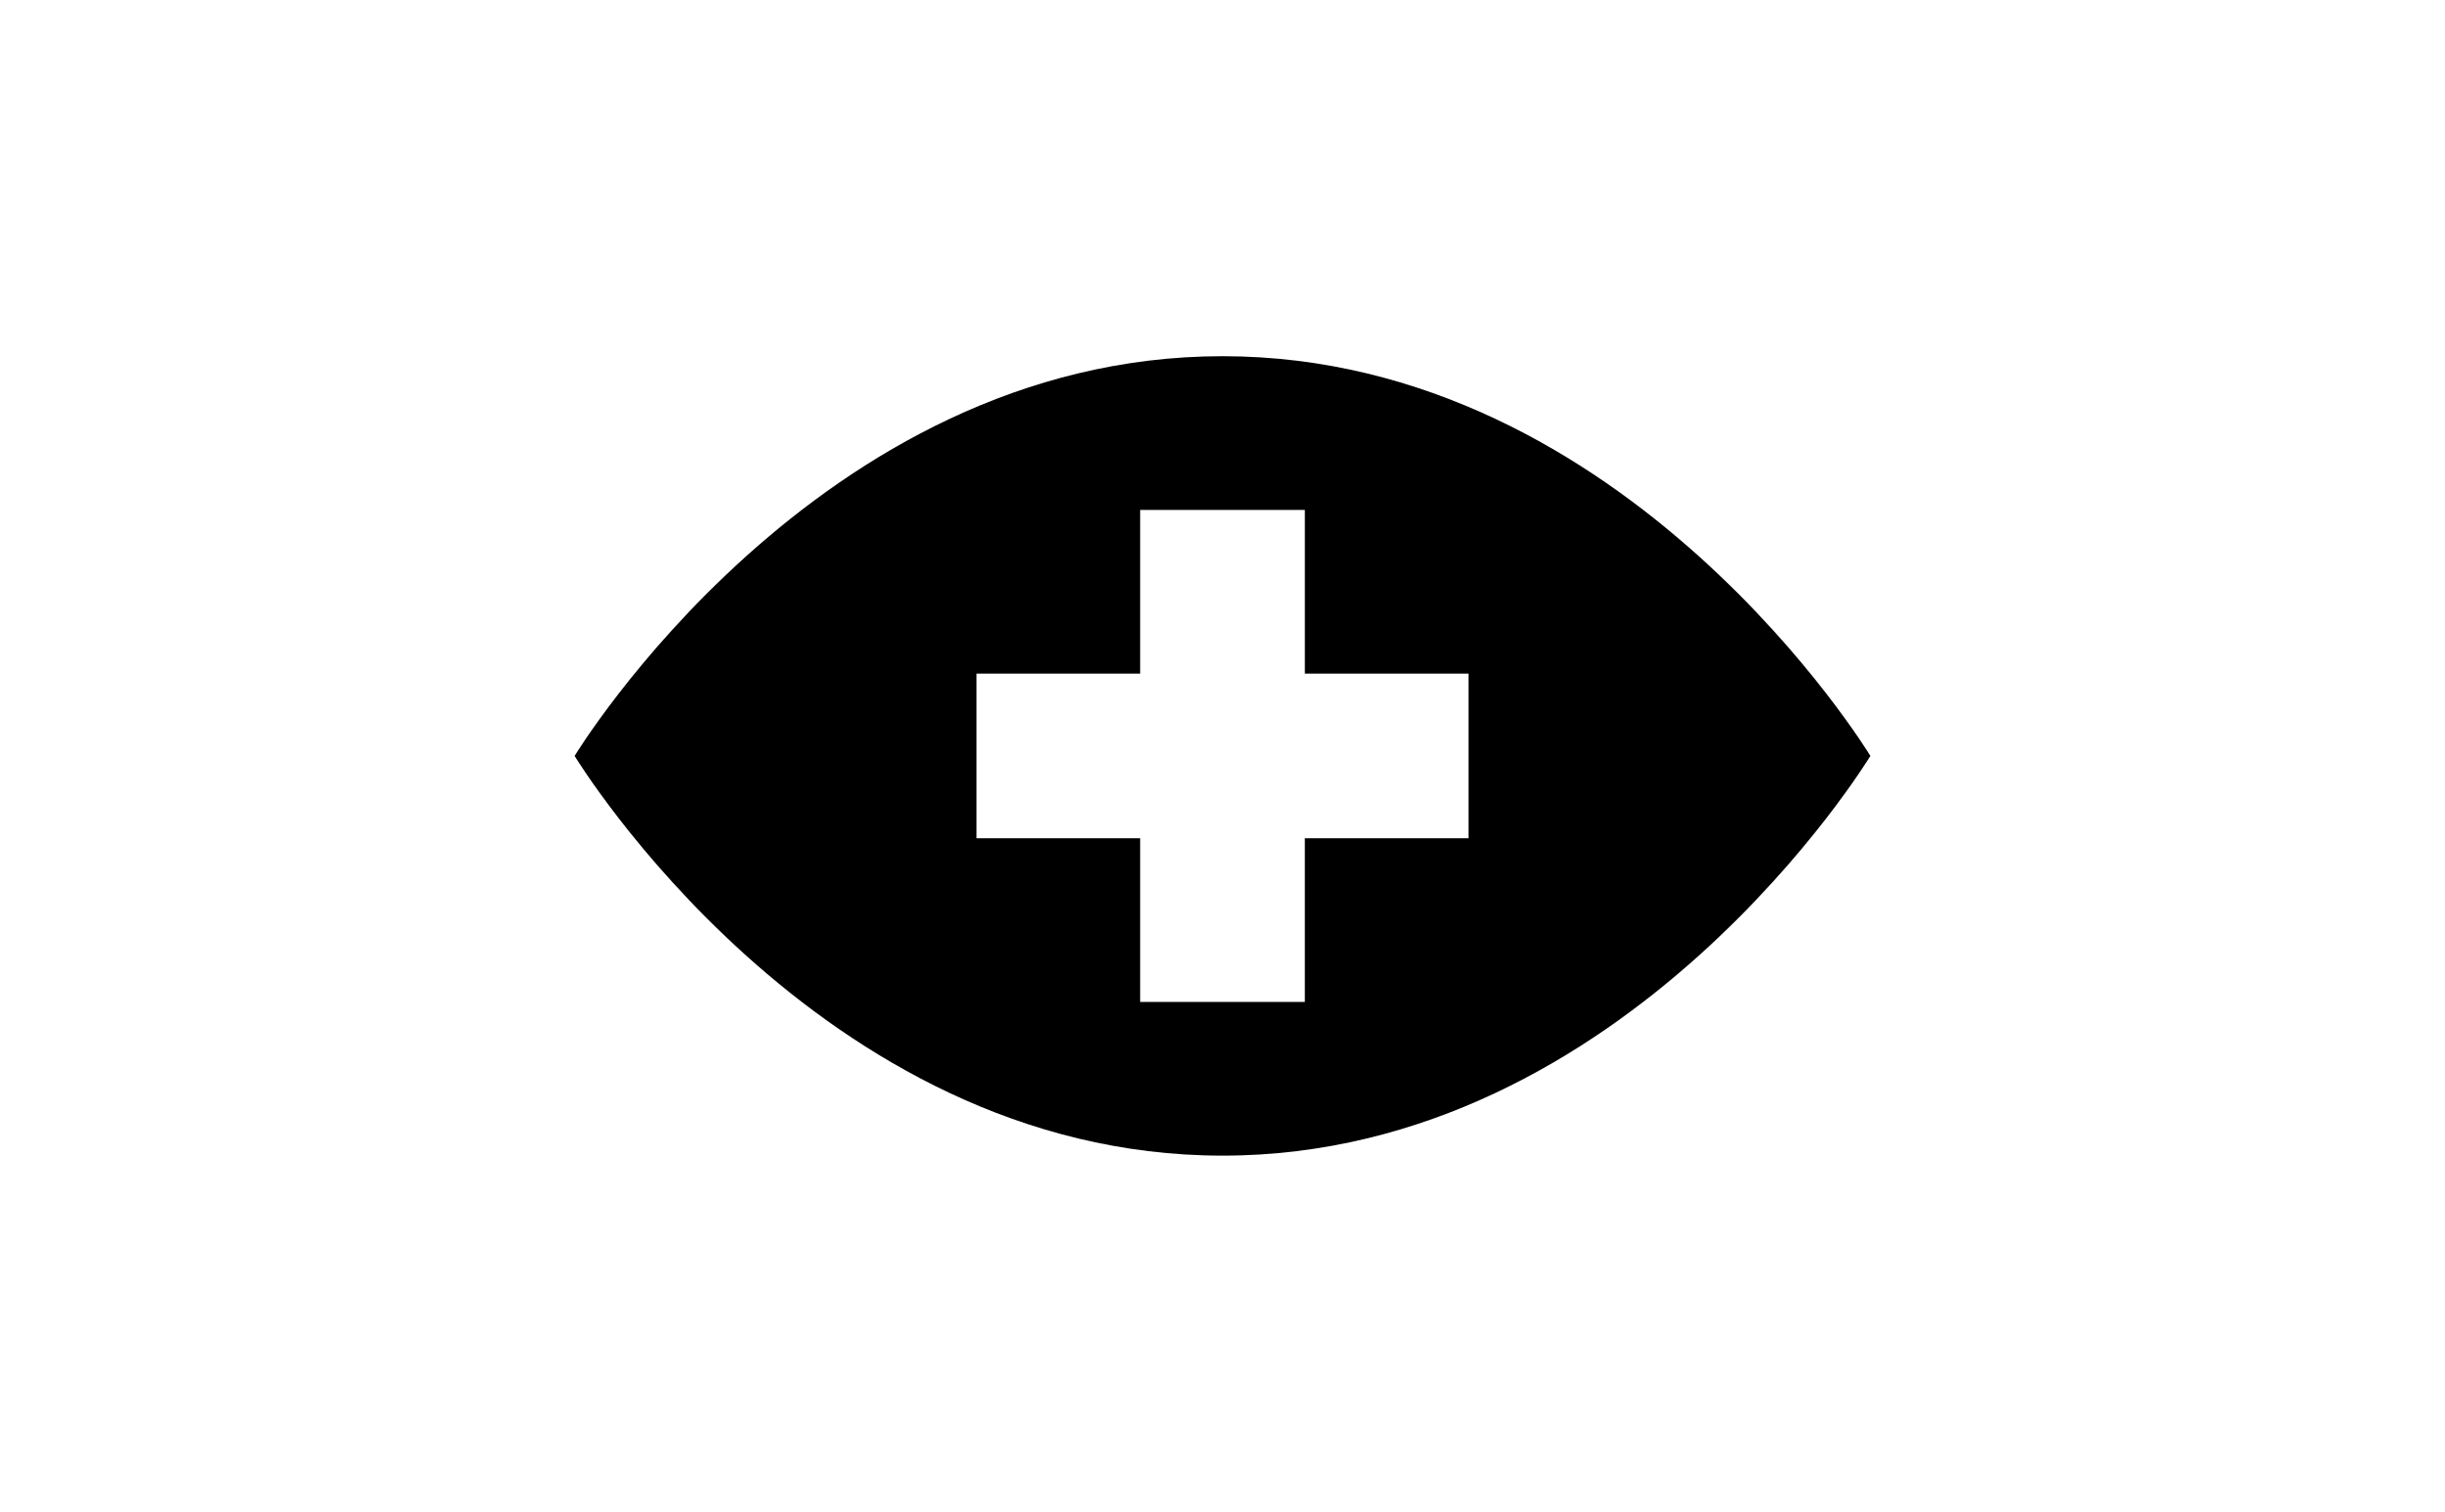 <?xml version="1.0" ?>
<svg xmlns="http://www.w3.org/2000/svg" xmlns:ev="http://www.w3.org/2001/xml-events" xmlns:xlink="http://www.w3.org/1999/xlink" baseProfile="full" enable-background="new 0 0 100 100" height="371px" version="1.1" viewBox="0 0 100 100" width="600px" x="0px" xml:space="preserve" y="0px">
	<defs/>
	<path d="M 50.0,23.561 C 23.152,23.561 7.147,50.0 7.147,50.0 C 7.147,50.0 23.152,76.439 50.0,76.439 C 76.849,76.439 92.853,50.0 92.853,50.0 C 92.853,50.0 76.849,23.561 50.0,23.561 M 66.272,55.447 L 55.446,55.447 L 55.446,66.272 L 44.553,66.272 L 44.553,55.447 L 33.728,55.447 L 33.728,44.554 L 44.553,44.554 L 44.553,33.728 L 55.447,33.728 L 55.447,44.554 L 66.273,44.554 L 66.273,55.447 L 66.272,55.447"/>
</svg>
